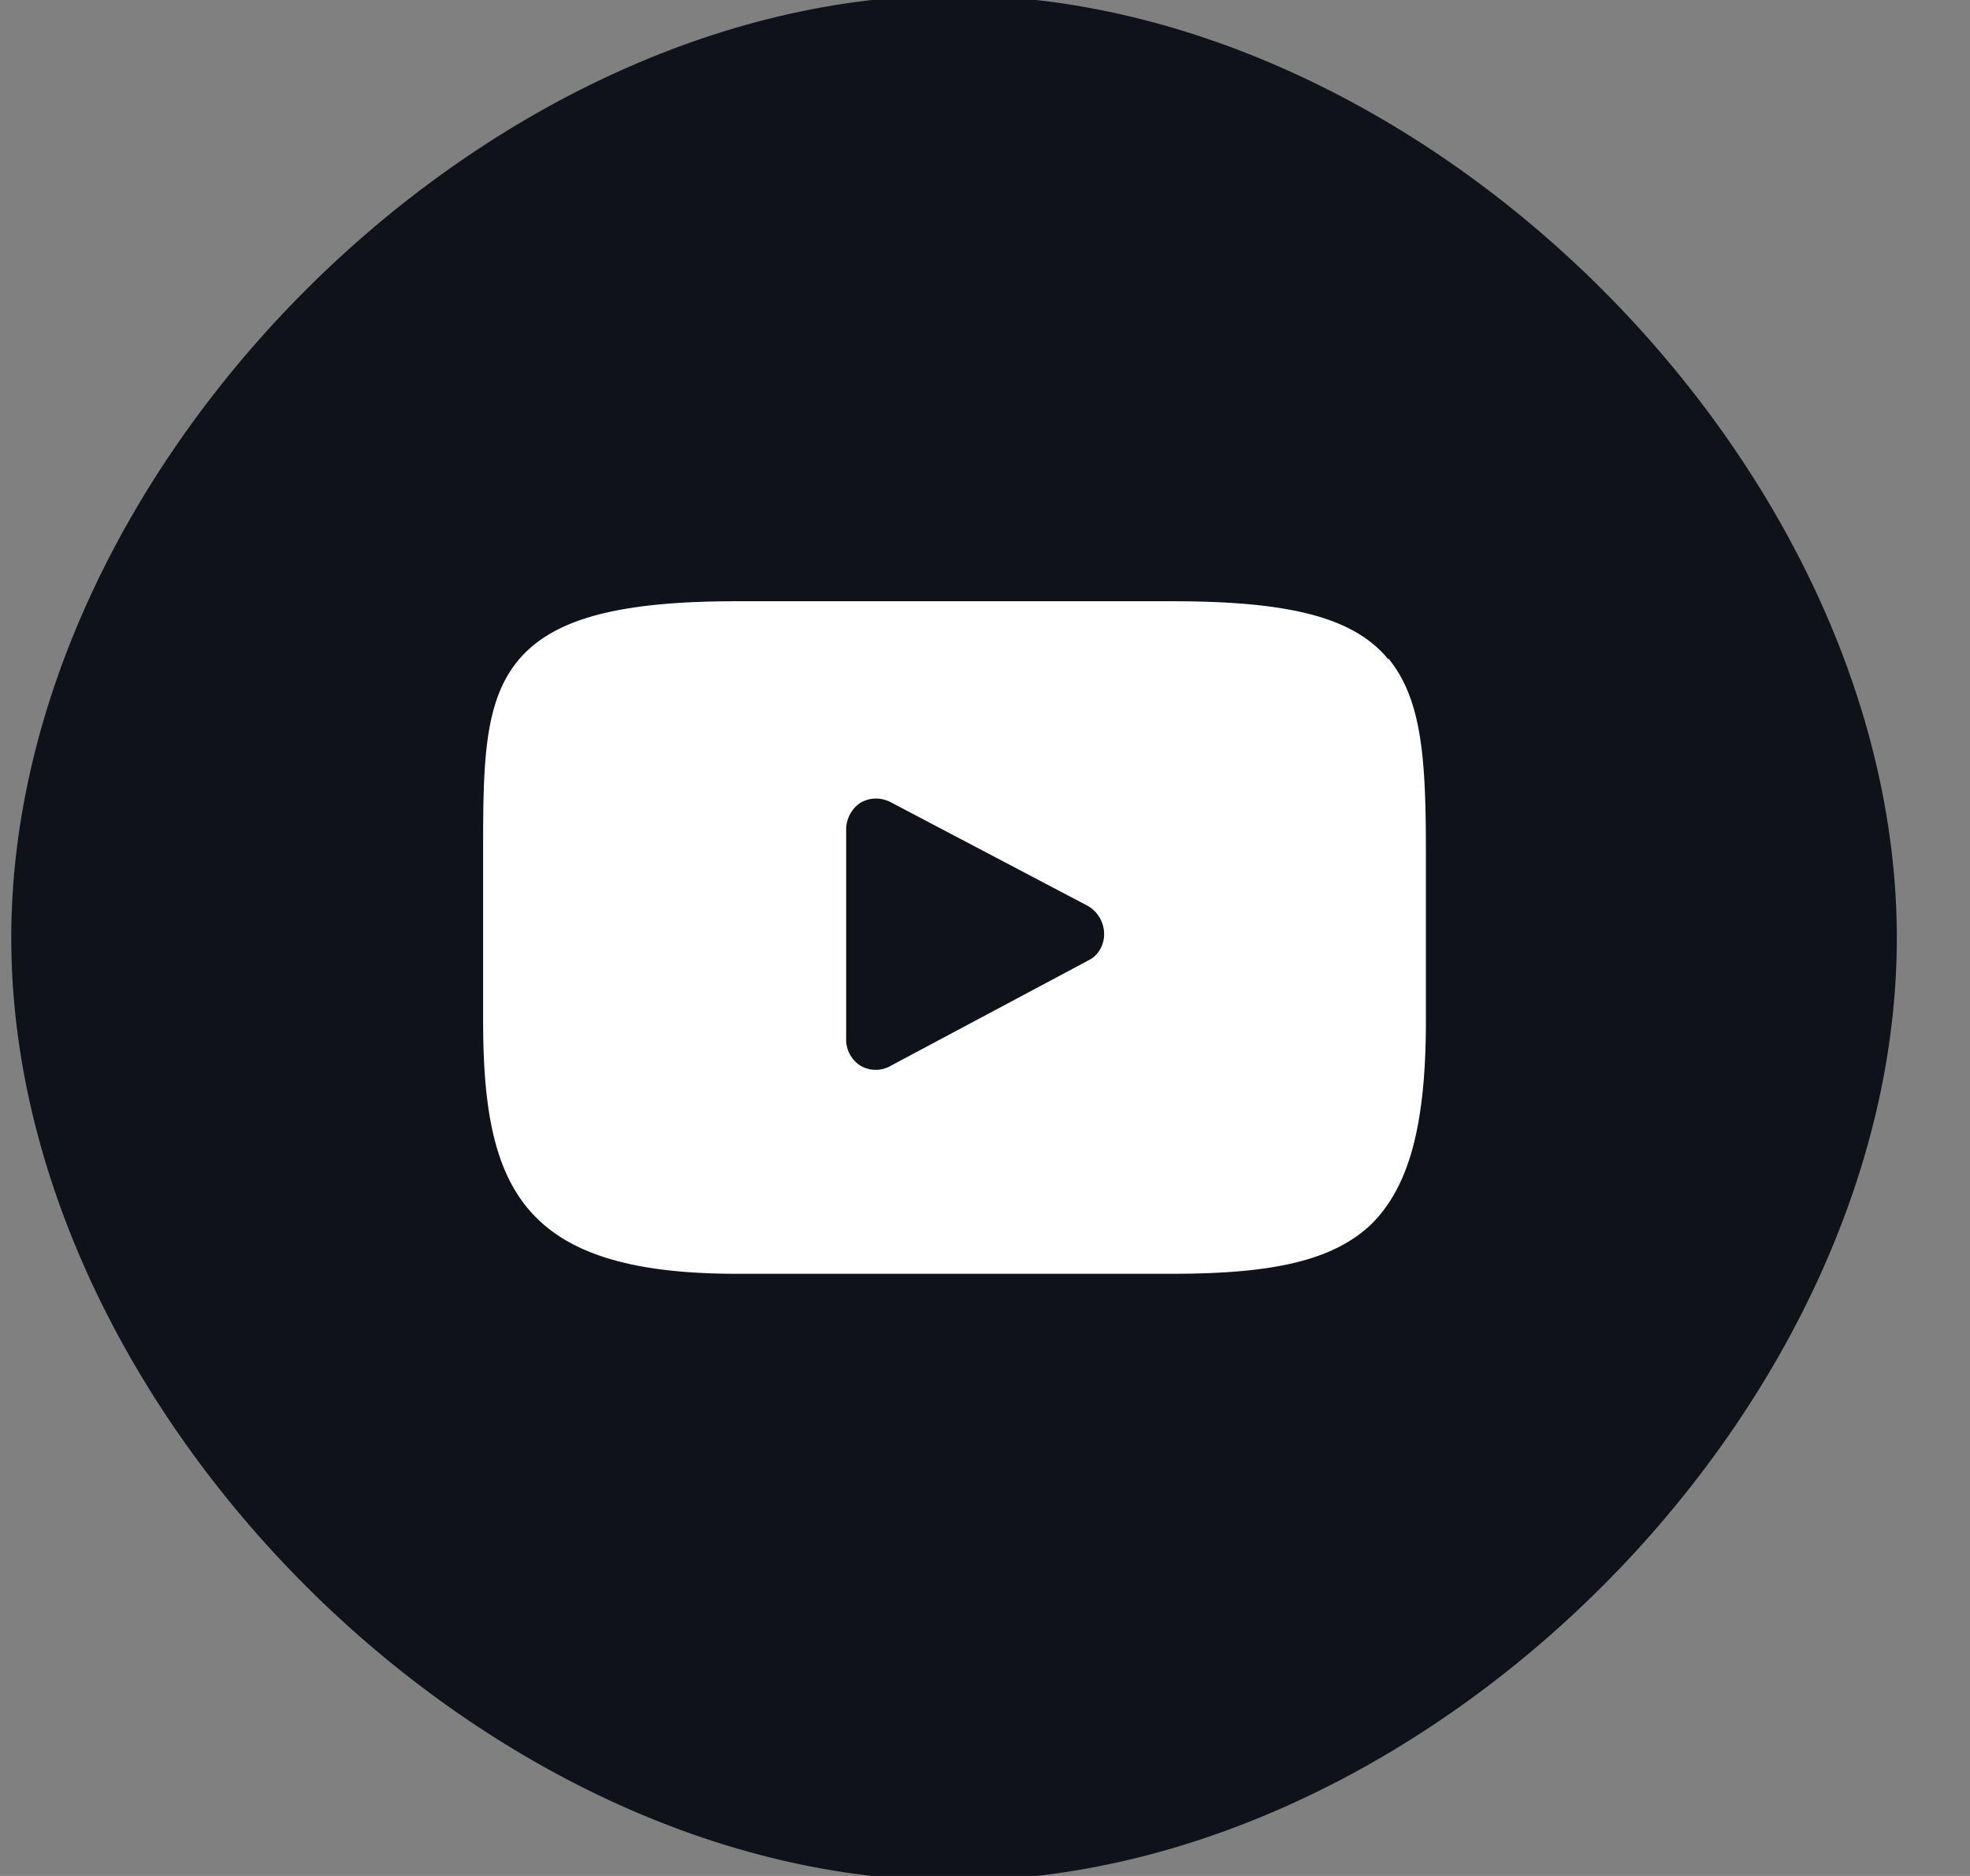 <svg xmlns="http://www.w3.org/2000/svg" xmlns:xlink="http://www.w3.org/1999/xlink" width="21" height="20" viewBox="0 0 21 20"><rect x="0" y="0" width="21" height="20" fill="#808080" stroke="none"/><defs><path id="k7nna" d="M417.12 70c0-5.03 5.03-10.05 10.05-10.05 5.03 0 10.05 5.02 10.05 10.05 0 5.03-5.02 10.05-10.05 10.05-5.02 0-10.05-5.02-10.05-10.05z"/><path id="k7nnb" d="M428.6 70.24l-2.1 1.12a.32.32 0 0 1-.33 0 .33.33 0 0 1-.15-.29v-2.23c0-.11.06-.22.15-.28.1-.06.22-.06.32-.01l2.11 1.11c.1.06.17.17.17.3 0 .11-.06.23-.17.28zm3.2-3.21c-.36-.44-1.03-.62-2.3-.62h-4.65c-1.3 0-1.99.2-2.35.66-.35.45-.35 1.12-.35 2.05v1.76c0 1.8.42 2.7 2.7 2.7h4.65c1.1 0 1.72-.15 2.12-.53.4-.4.58-1.05.58-2.17v-1.76c0-.98-.03-1.65-.4-2.1z"/></defs><g><g transform="translate(-417 -60)"><use fill="#10121a" xlink:href="#k7nna"/></g><g transform="translate(-417 -60)"><g><use fill="#fff" xlink:href="#k7nnb"/></g></g></g></svg>